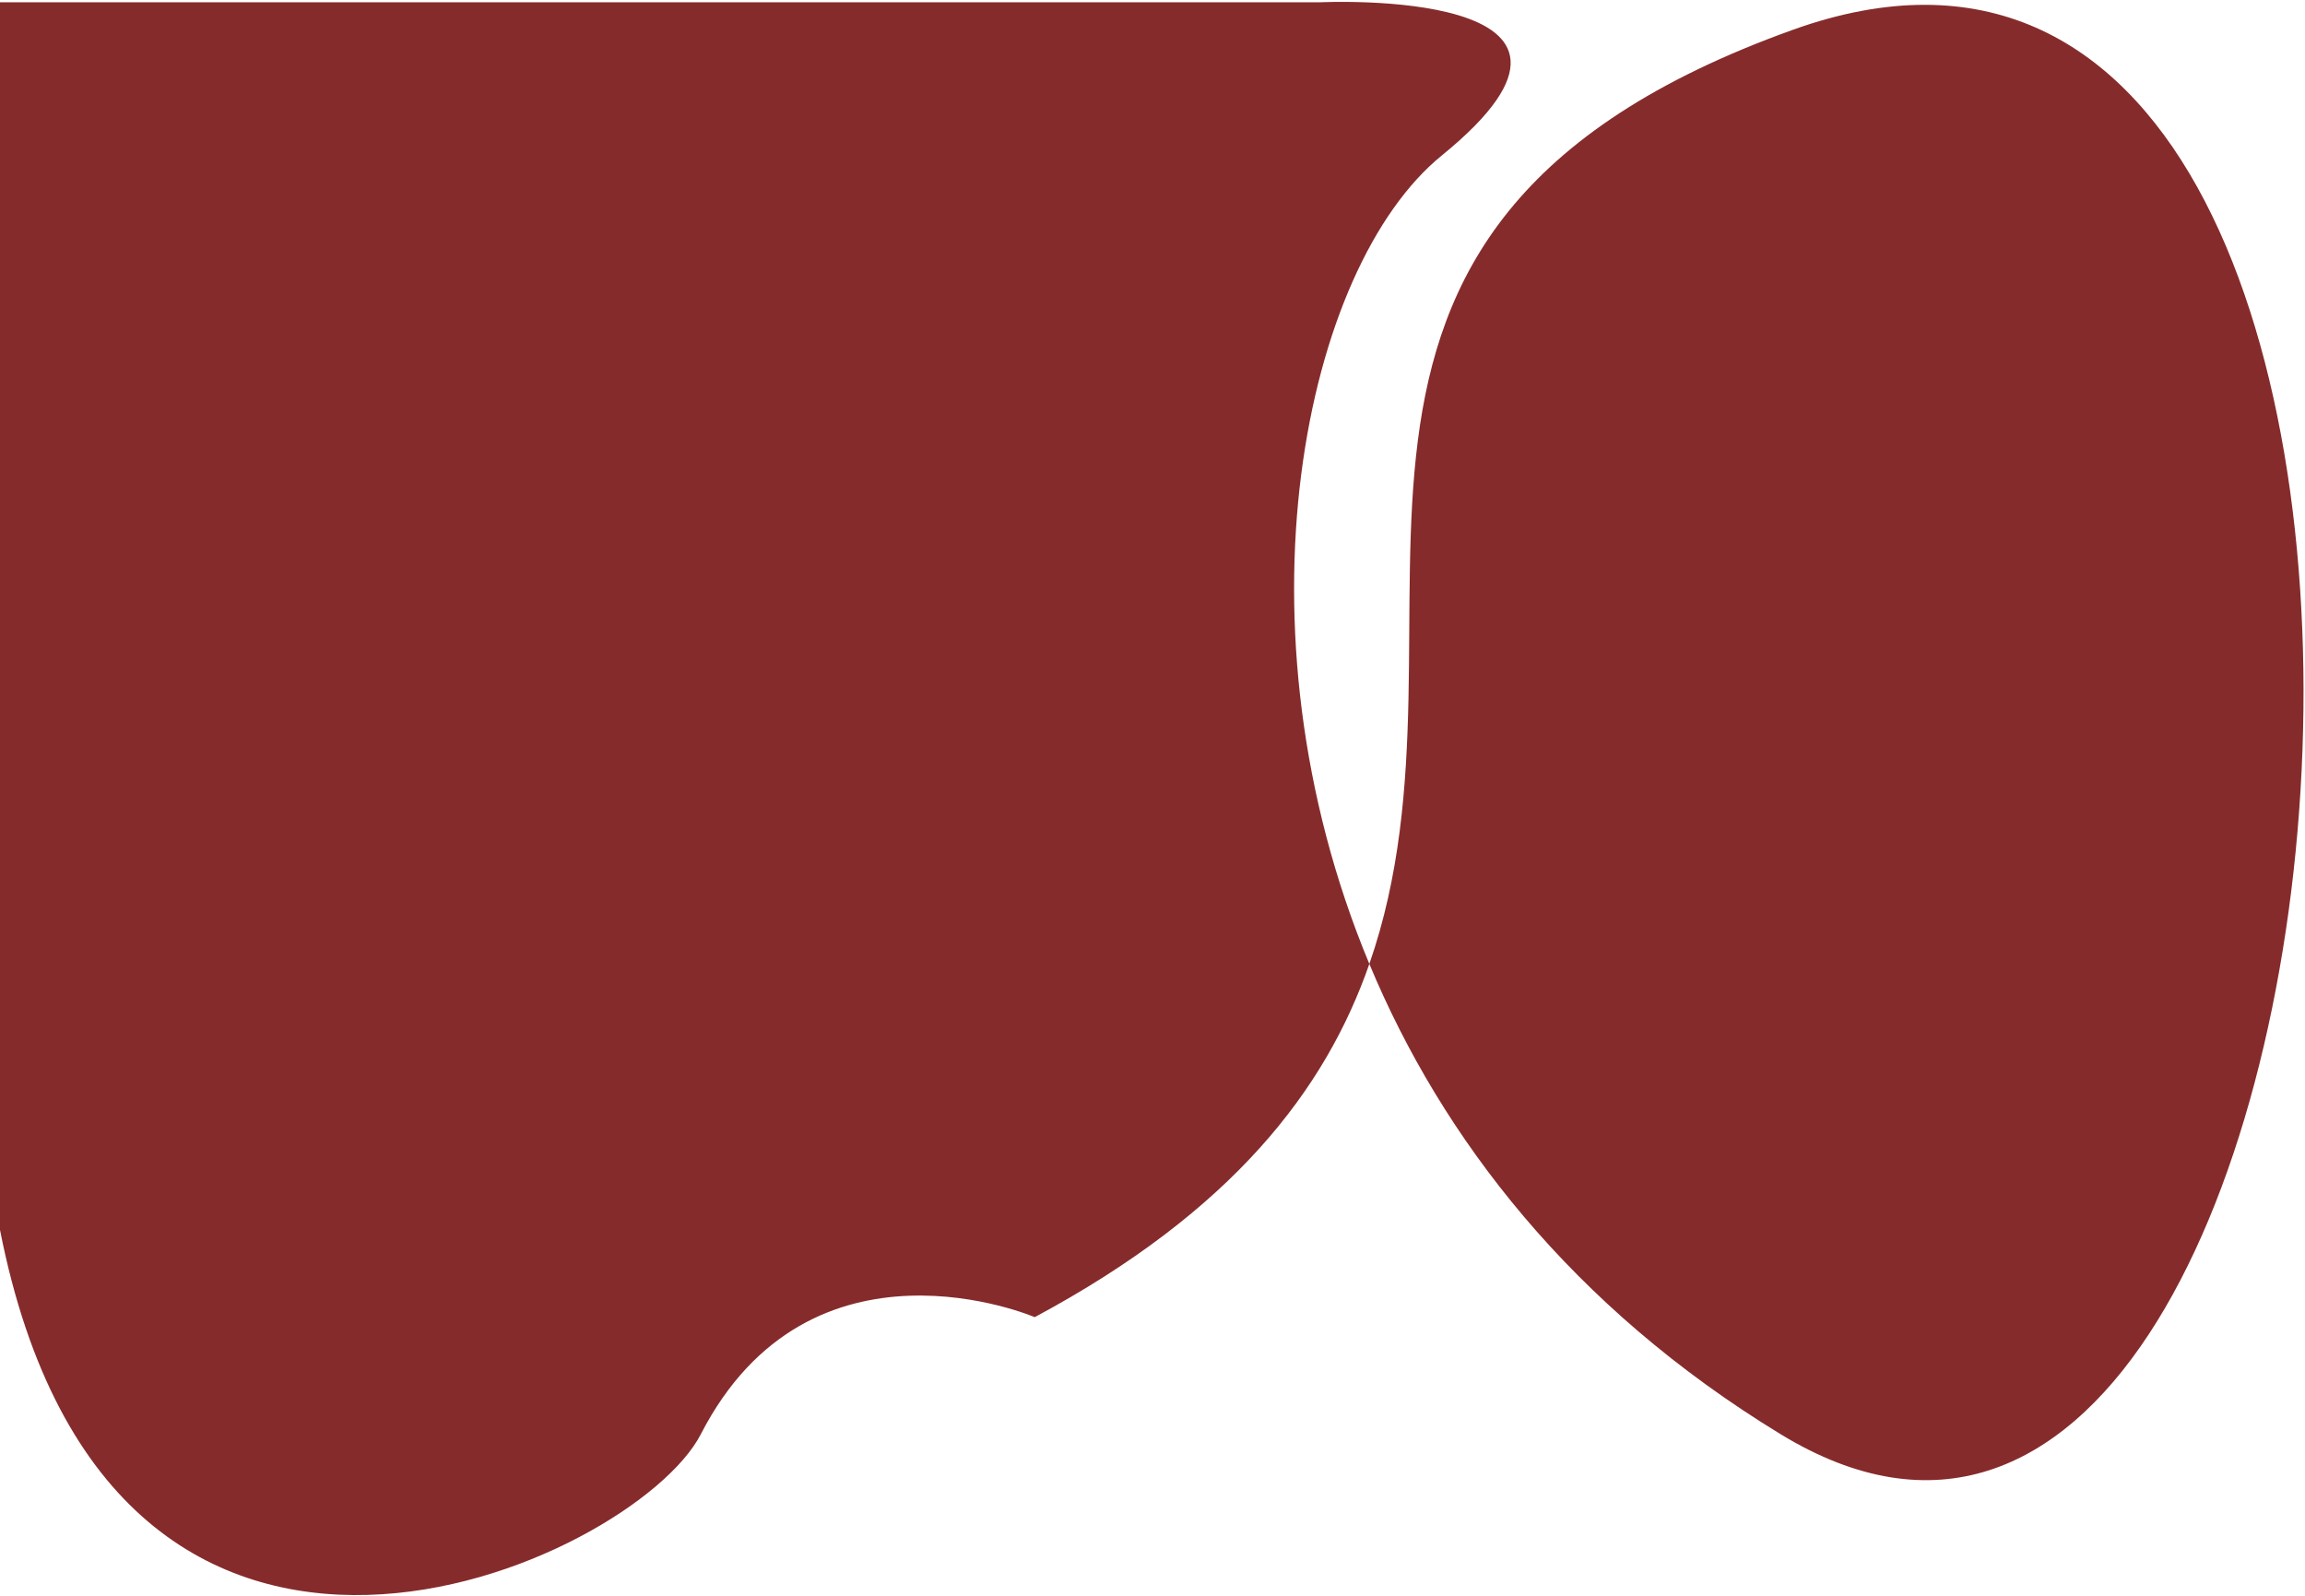 <svg width="1008" height="698" viewBox="0 0 1008 698" fill="none" xmlns="http://www.w3.org/2000/svg">
<path id="sp00" d="M306.445 627.244C277.5 683.5 49.198 788.058 0 537.842L1.42088e-05 1H294.41H577.335C577.335 1 721.5 -6 630.5 68C570.427 116.85 537.182 273.552 598.829 421.532C652.01 268.906 540.406 100.456 784.058 13.023C1115.62 -105.955 1047.5 791 778.781 627.244C687.455 571.59 630.567 497.717 598.829 421.532C579.642 476.597 539.007 529.602 452.5 576C452.5 576 354.436 533.971 306.445 627.244Z" fill="#862B2B"/>
</svg>
